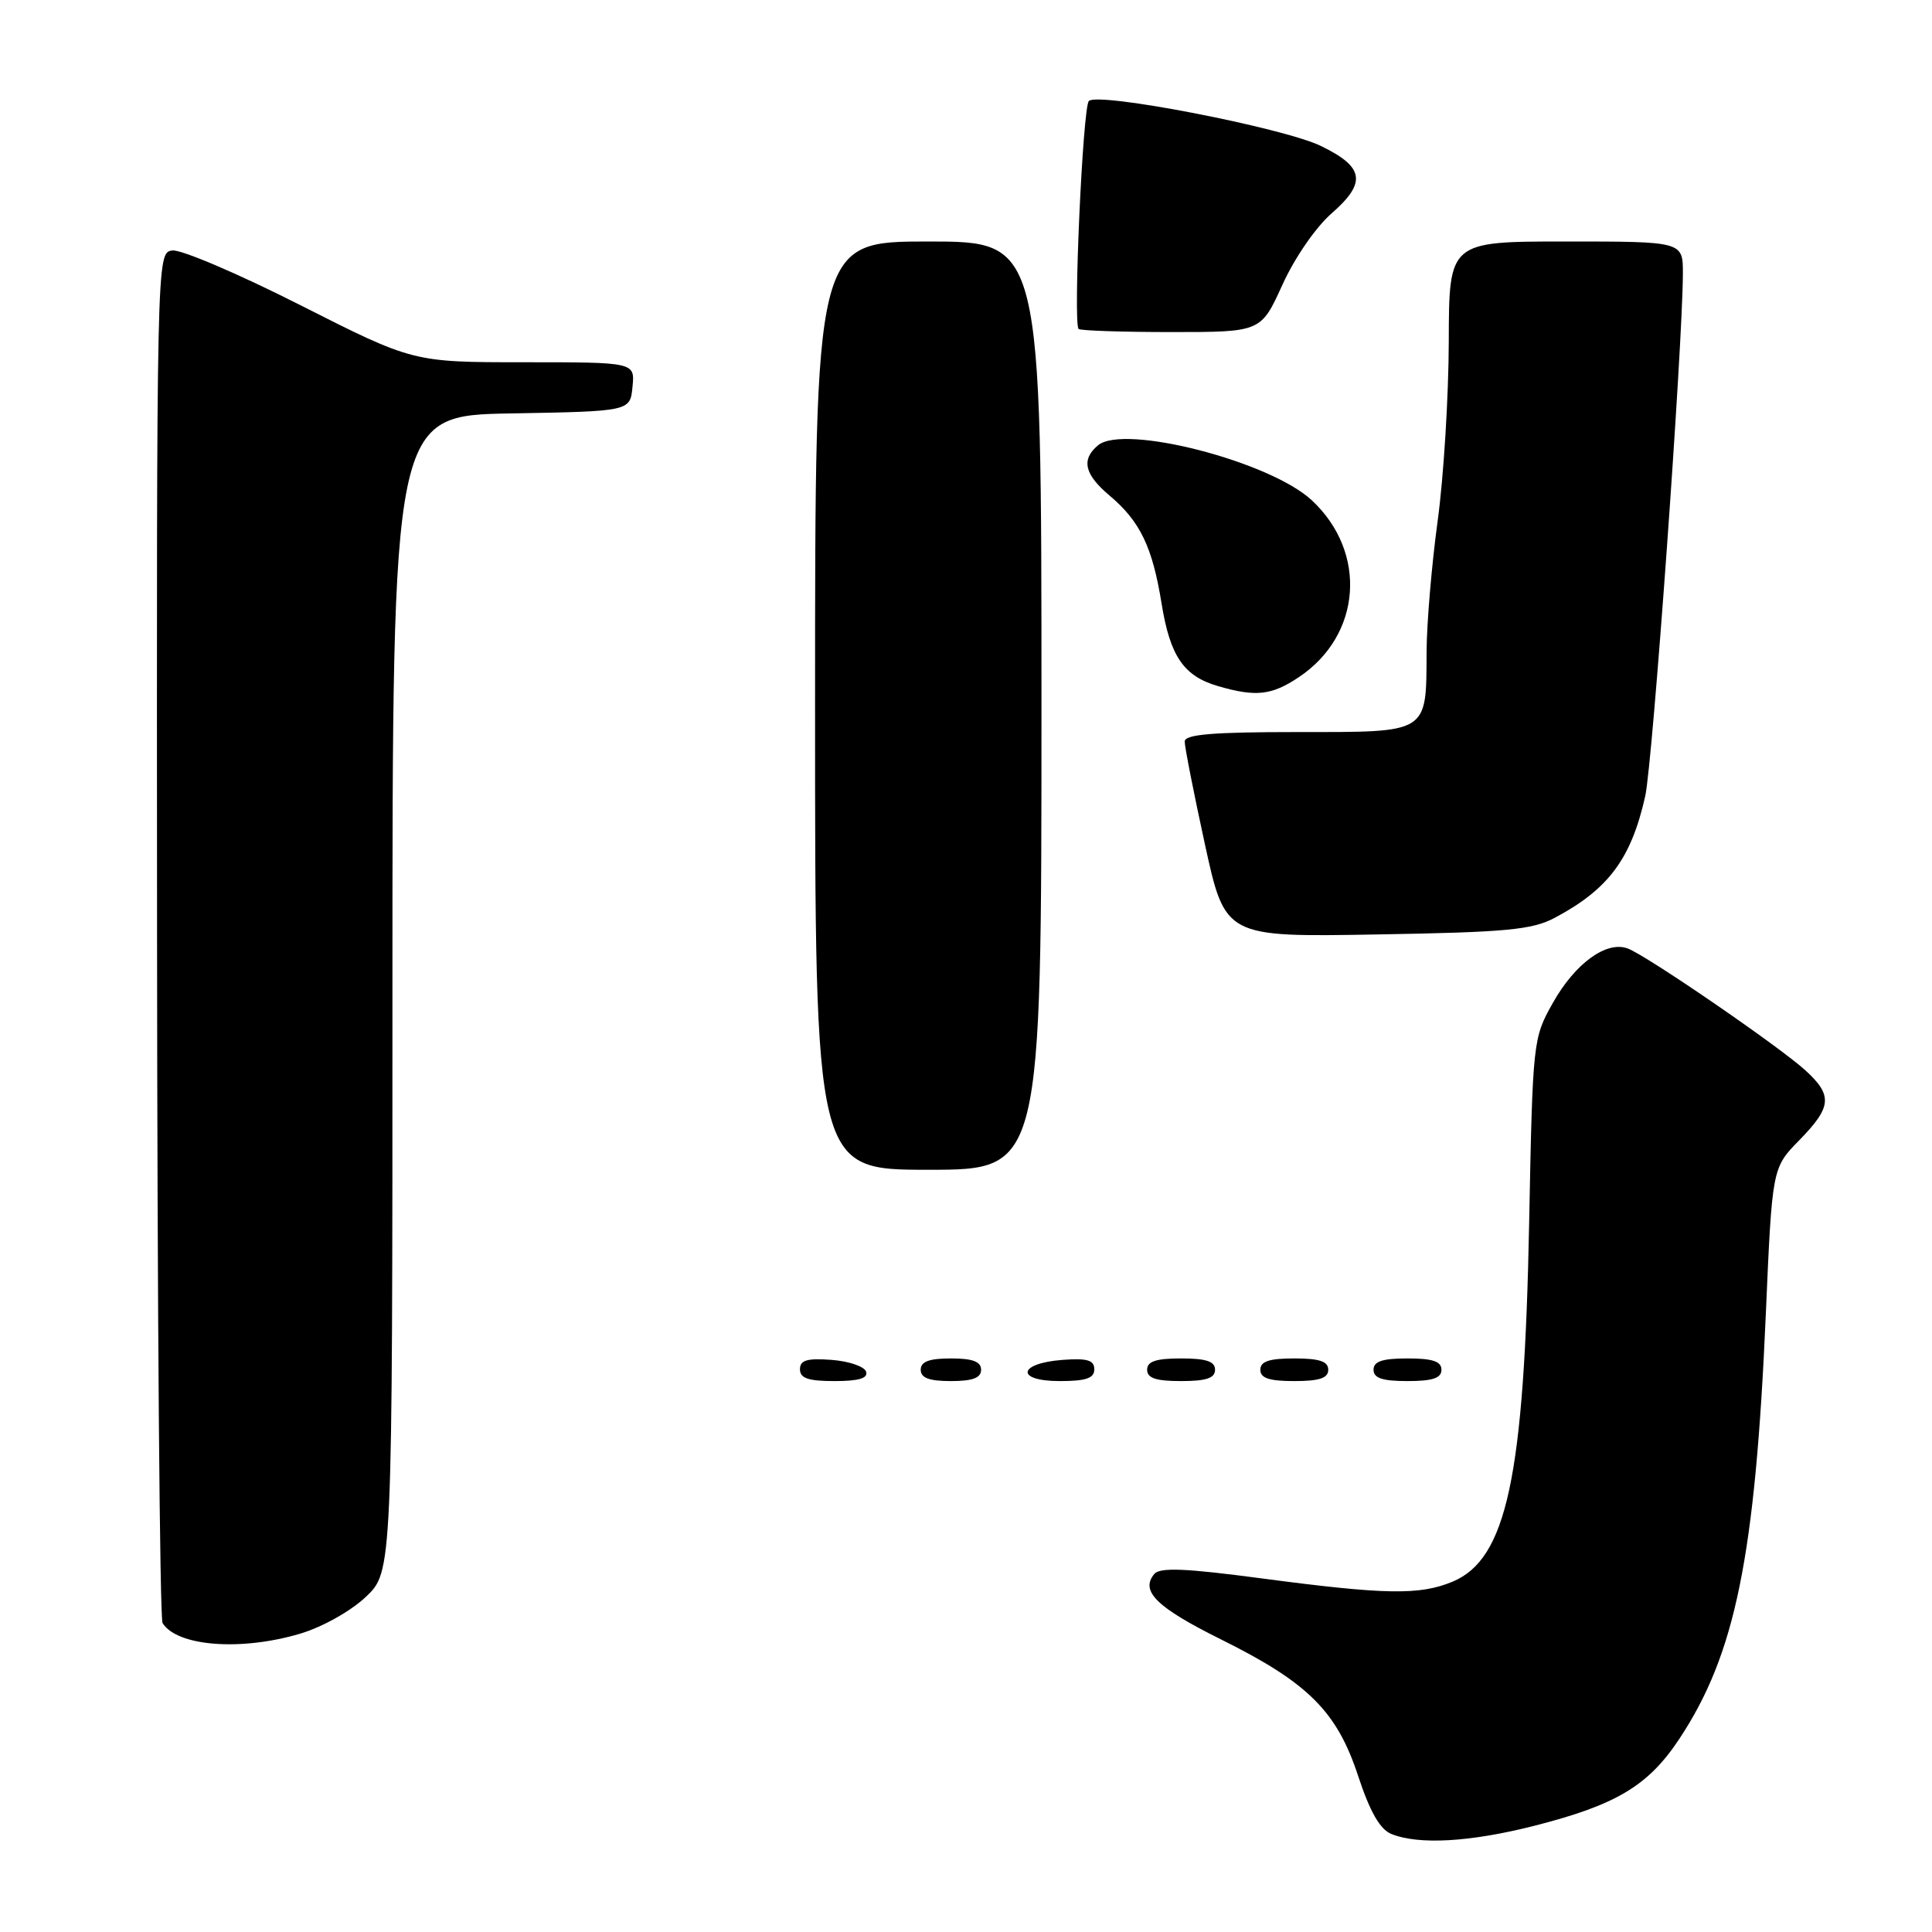 <?xml version="1.0" encoding="UTF-8" standalone="no"?>
<!DOCTYPE svg PUBLIC "-//W3C//DTD SVG 1.1//EN" "http://www.w3.org/Graphics/SVG/1.1/DTD/svg11.dtd" >
<svg xmlns="http://www.w3.org/2000/svg" xmlns:xlink="http://www.w3.org/1999/xlink" version="1.1" viewBox="0 0 256 256">
 <g >
 <path fill="currentColor"
d=" M 203.33 241.92 C 214.16 239.16 218.39 236.63 222.50 230.44 C 229.94 219.22 232.58 206.32 233.98 174.13 C 234.82 154.76 234.82 154.76 238.41 151.09 C 242.72 146.68 242.86 145.16 239.25 141.85 C 235.81 138.70 218.14 126.57 215.66 125.67 C 212.84 124.64 208.69 127.67 205.75 132.91 C 203.13 137.57 203.09 137.89 202.62 162.06 C 201.97 195.74 199.65 206.58 192.47 209.58 C 188.12 211.39 183.60 211.32 167.21 209.15 C 157.05 207.80 153.69 207.66 152.94 208.57 C 151.06 210.84 153.27 213.00 161.79 217.23 C 173.33 222.96 177.14 226.75 179.96 235.32 C 181.53 240.09 182.86 242.40 184.36 243.01 C 188.00 244.48 194.81 244.09 203.33 241.92 Z  M 39.77 216.47 C 42.68 215.61 46.45 213.50 48.46 211.61 C 52.00 208.26 52.00 208.26 52.00 131.66 C 52.00 55.05 52.00 55.05 67.75 54.78 C 83.50 54.50 83.50 54.50 83.81 51.25 C 84.13 48.00 84.13 48.00 69.43 48.00 C 54.74 48.00 54.74 48.00 39.81 40.44 C 31.60 36.28 23.95 33.02 22.82 33.19 C 20.75 33.50 20.75 33.50 20.81 123.74 C 20.84 173.38 21.17 214.47 21.54 215.06 C 23.45 218.15 31.91 218.81 39.77 216.47 Z  M 114.76 181.75 C 114.53 181.06 112.47 180.36 110.17 180.19 C 106.93 179.95 106.00 180.23 106.00 181.44 C 106.00 182.63 107.10 183.00 110.58 183.00 C 113.80 183.00 115.04 182.63 114.76 181.75 Z  M 130.00 181.50 C 130.00 180.42 128.89 180.00 126.00 180.00 C 123.11 180.00 122.00 180.42 122.00 181.50 C 122.00 182.58 123.11 183.00 126.00 183.00 C 128.89 183.00 130.00 182.58 130.00 181.50 Z  M 145.00 181.44 C 145.00 180.23 144.07 179.95 140.83 180.19 C 134.86 180.63 134.51 183.00 140.42 183.00 C 143.90 183.00 145.00 182.63 145.00 181.44 Z  M 161.00 181.50 C 161.00 180.39 159.83 180.00 156.50 180.00 C 153.17 180.00 152.00 180.39 152.00 181.50 C 152.00 182.61 153.17 183.00 156.50 183.00 C 159.83 183.00 161.00 182.61 161.00 181.50 Z  M 176.00 181.50 C 176.00 180.39 174.83 180.00 171.50 180.00 C 168.17 180.00 167.00 180.39 167.00 181.50 C 167.00 182.61 168.17 183.00 171.50 183.00 C 174.83 183.00 176.00 182.61 176.00 181.50 Z  M 191.00 181.50 C 191.00 180.39 189.83 180.00 186.50 180.00 C 183.17 180.00 182.00 180.39 182.00 181.50 C 182.00 182.61 183.17 183.00 186.50 183.00 C 189.83 183.00 191.00 182.61 191.00 181.50 Z  M 138.00 93.50 C 138.00 32.00 138.00 32.00 123.00 32.00 C 108.00 32.00 108.00 32.00 108.00 93.50 C 108.00 155.00 108.00 155.00 123.00 155.00 C 138.00 155.00 138.00 155.00 138.00 93.50 Z  M 206.00 121.62 C 213.13 117.84 216.14 113.79 218.00 105.50 C 218.98 101.14 222.97 45.77 222.99 36.25 C 223.00 32.00 223.00 32.00 207.50 32.00 C 192.00 32.00 192.00 32.00 191.97 45.25 C 191.95 52.54 191.29 63.22 190.50 69.00 C 189.71 74.78 189.05 82.57 189.03 86.32 C 188.98 97.29 189.44 97.00 171.96 97.00 C 160.67 97.00 157.00 97.31 156.98 98.25 C 156.97 98.94 158.17 105.05 159.65 111.84 C 162.34 124.17 162.34 124.17 182.42 123.82 C 199.61 123.53 203.00 123.21 206.00 121.62 Z  M 172.10 89.73 C 180.42 84.18 181.23 73.20 173.83 66.30 C 168.31 61.14 148.93 56.15 145.50 59.00 C 143.23 60.89 143.68 62.86 147.04 65.68 C 151.08 69.09 152.71 72.48 153.92 80.00 C 155.05 86.97 156.85 89.60 161.42 90.92 C 166.40 92.37 168.50 92.14 172.10 89.73 Z  M 169.92 37.75 C 171.53 34.19 174.34 30.11 176.45 28.27 C 181.12 24.19 180.78 22.12 175.00 19.33 C 169.99 16.91 145.50 12.17 144.28 13.38 C 143.47 14.19 142.18 42.86 142.92 43.59 C 143.15 43.81 148.68 44.00 155.21 44.00 C 167.08 44.00 167.08 44.00 169.92 37.75 Z "/>
</g>
</svg>